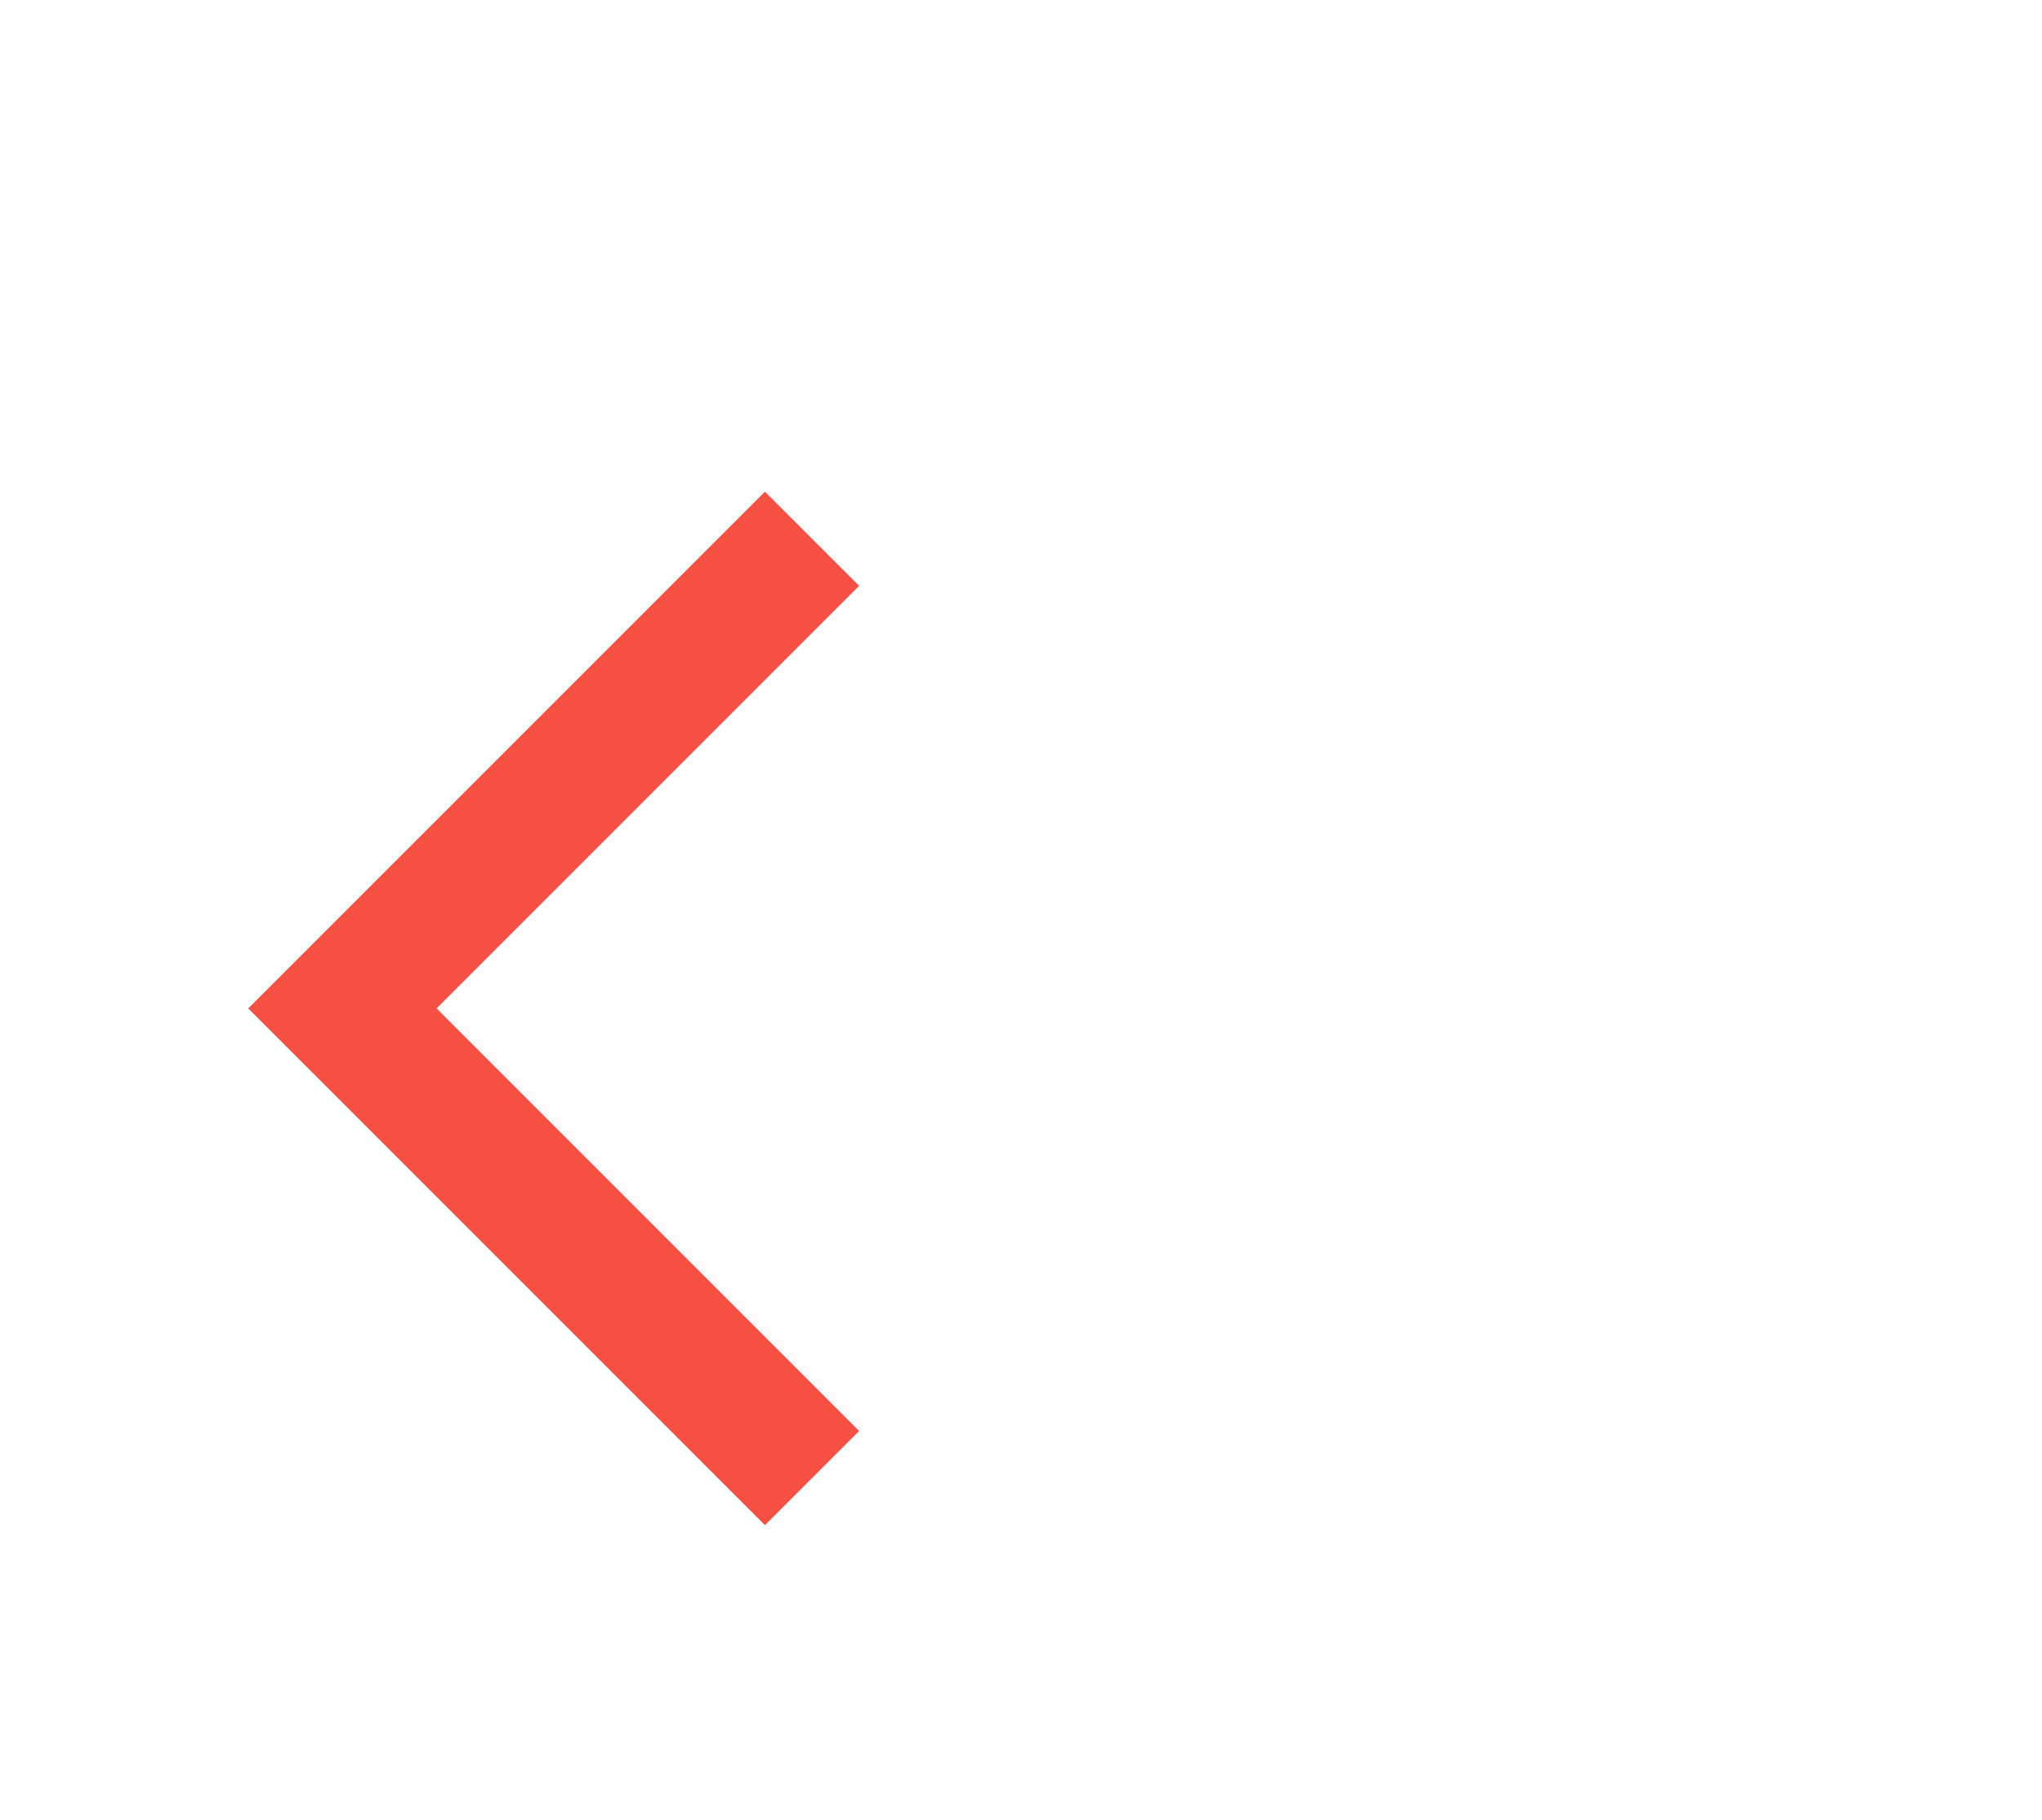 <svg width="46" height="41" viewBox="0 0 46 41" fill="none" xmlns="http://www.w3.org/2000/svg">
<path fill-rule="evenodd" clip-rule="evenodd" d="M5.593 22.714L17.232 11.075L19.354 13.196L9.836 22.714L19.354 32.232L17.232 34.354L5.593 22.714Z" fill="#F65042"/>
</svg>
